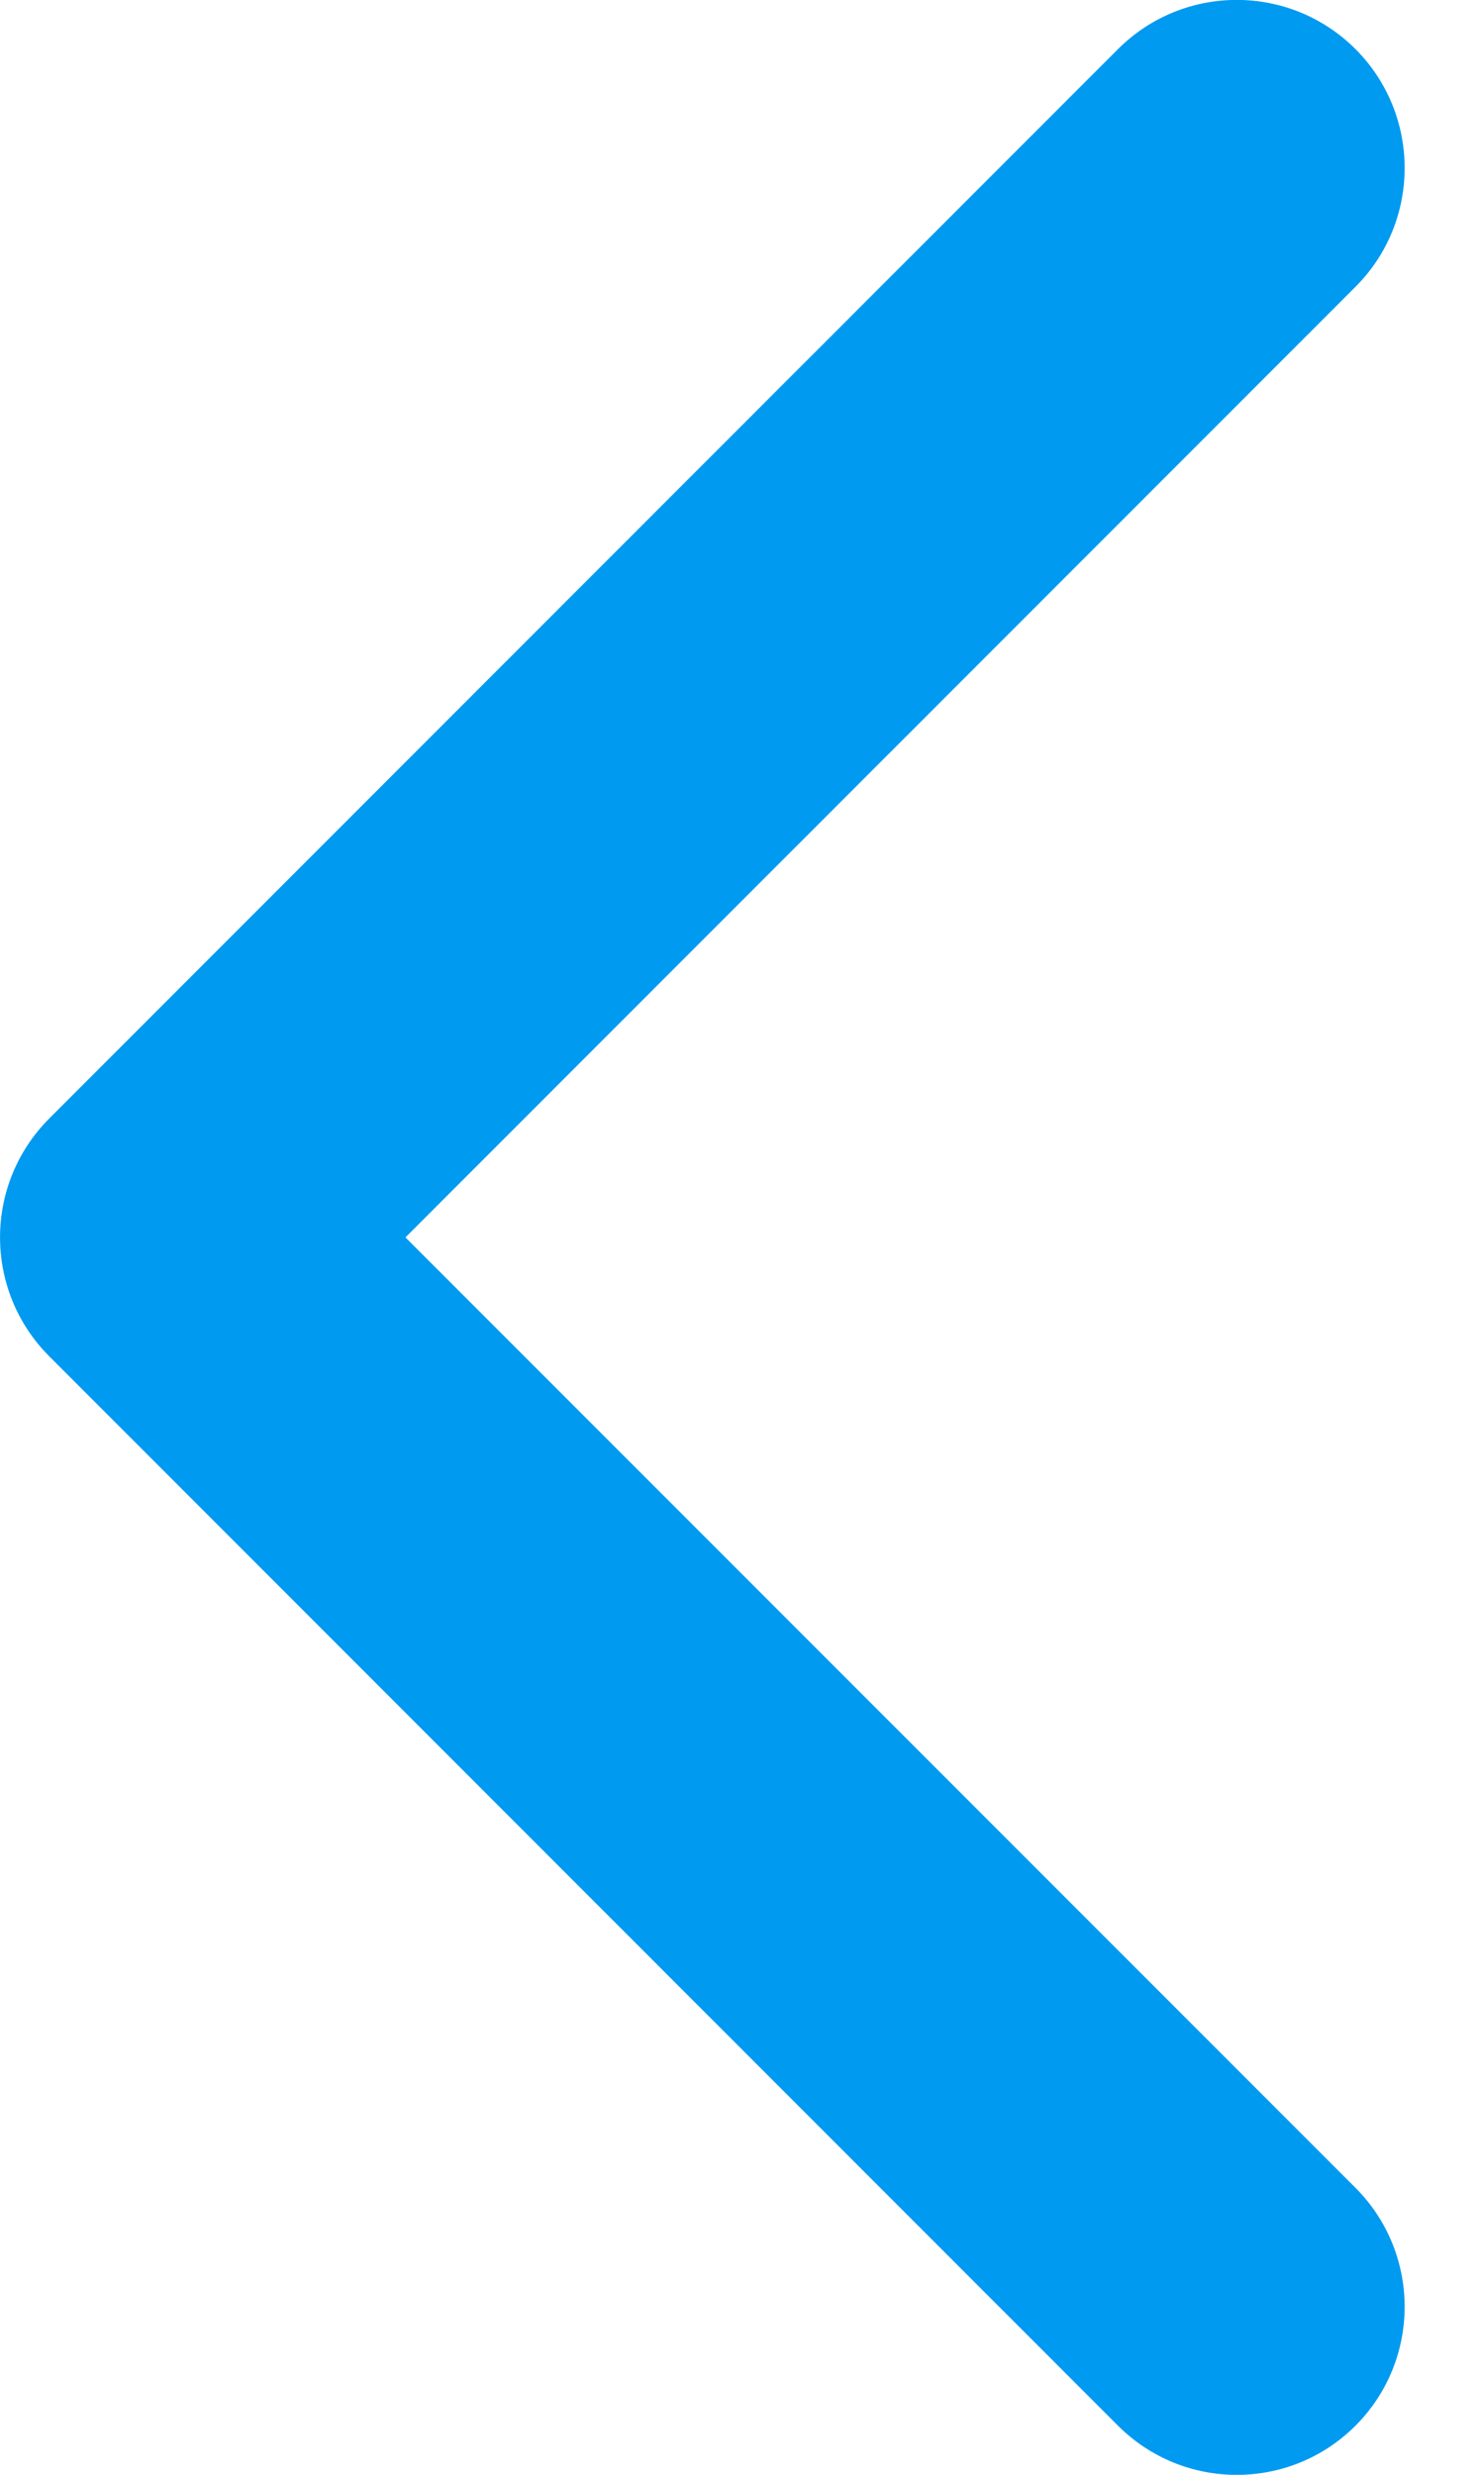 <svg width="9" height="15" viewBox="0 0 9 15" fill="none" xmlns="http://www.w3.org/2000/svg">
<path d="M0.298 6.78C-0.099 7.178 -0.099 7.822 0.298 8.22L6.78 14.702C7.178 15.1 7.823 15.1 8.221 14.702C8.618 14.304 8.618 13.659 8.221 13.261L2.459 7.5L8.221 1.738C8.618 1.341 8.618 0.696 8.221 0.298C7.823 -0.1 7.178 -0.1 6.78 0.298L0.298 6.78ZM1.881 6.481L1.019 6.481L1.019 8.518L1.881 8.518L1.881 6.481Z" fill="#009AF1"/>
</svg>
